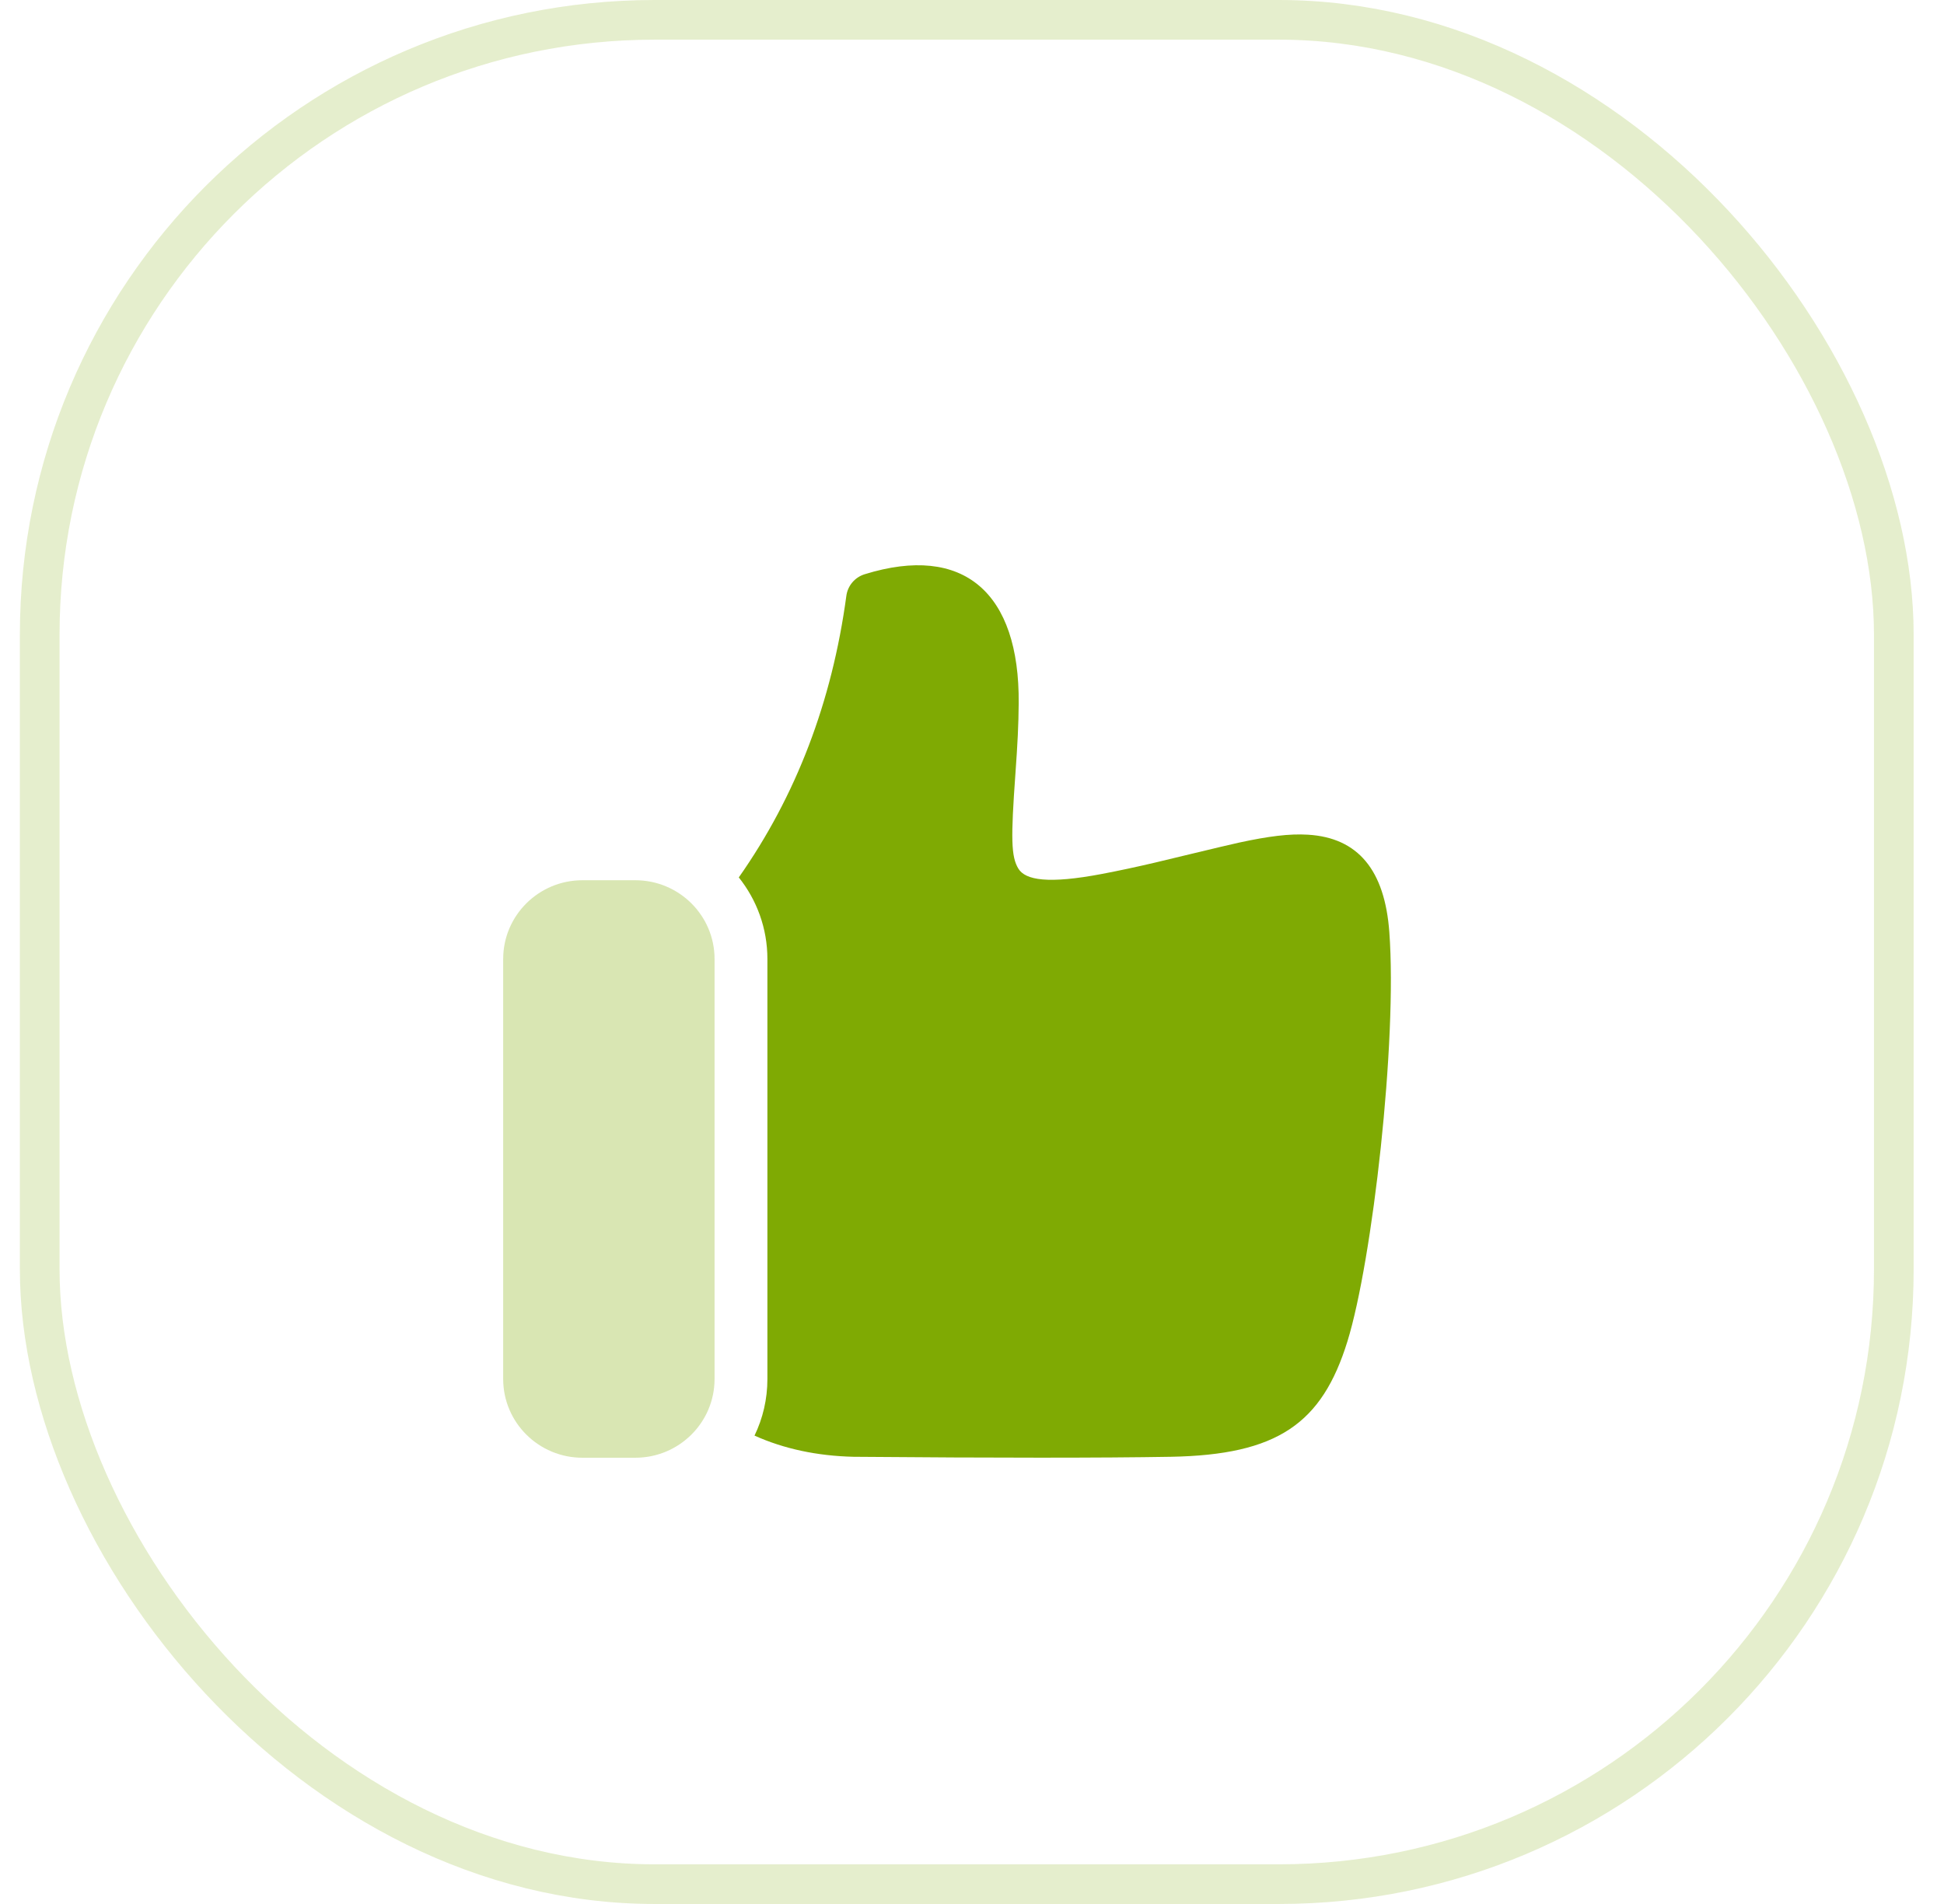 <svg width="49" height="48" viewBox="0 0 49 48" fill="none" xmlns="http://www.w3.org/2000/svg">
<g opacity="0.2">
<rect x="1.001" y="0.5" width="46.734" height="47" rx="15.5" stroke="#7FAA03"/>
</g>
<path fill-rule="evenodd" clip-rule="evenodd" d="M18.622 22.12C20.068 20.06 20.971 17.696 21.333 15.021C21.367 14.766 21.547 14.554 21.794 14.477C24.285 13.705 25.701 14.932 25.677 17.731C25.673 18.275 25.648 18.758 25.595 19.496C25.476 21.146 25.485 21.596 25.669 21.899C25.847 22.19 26.422 22.29 27.782 22.031C28.211 21.949 28.642 21.857 29.119 21.745C29.329 21.697 30.845 21.326 31.233 21.242C31.972 21.082 32.503 21.014 32.969 21.043C34.233 21.12 34.904 21.936 35.019 23.498C35.223 26.25 34.593 31.777 33.964 33.813C33.321 35.893 32.2 36.678 29.509 36.726C27.779 36.756 25.118 36.756 21.514 36.726C20.594 36.704 19.76 36.526 19.018 36.192C19.227 35.76 19.343 35.276 19.343 34.765V24.177C19.343 23.399 19.073 22.685 18.622 22.12Z" fill="#7FAA03"/>
<path d="M14.681 22.191C13.578 22.191 12.683 23.08 12.683 24.177V34.765C12.683 35.861 13.578 36.75 14.681 36.75H16.013C17.117 36.75 18.011 35.861 18.011 34.765V24.177C18.011 23.08 17.117 22.191 16.013 22.191H14.681Z" fill="#7FAA03" fill-opacity="0.3"/>
</svg>
